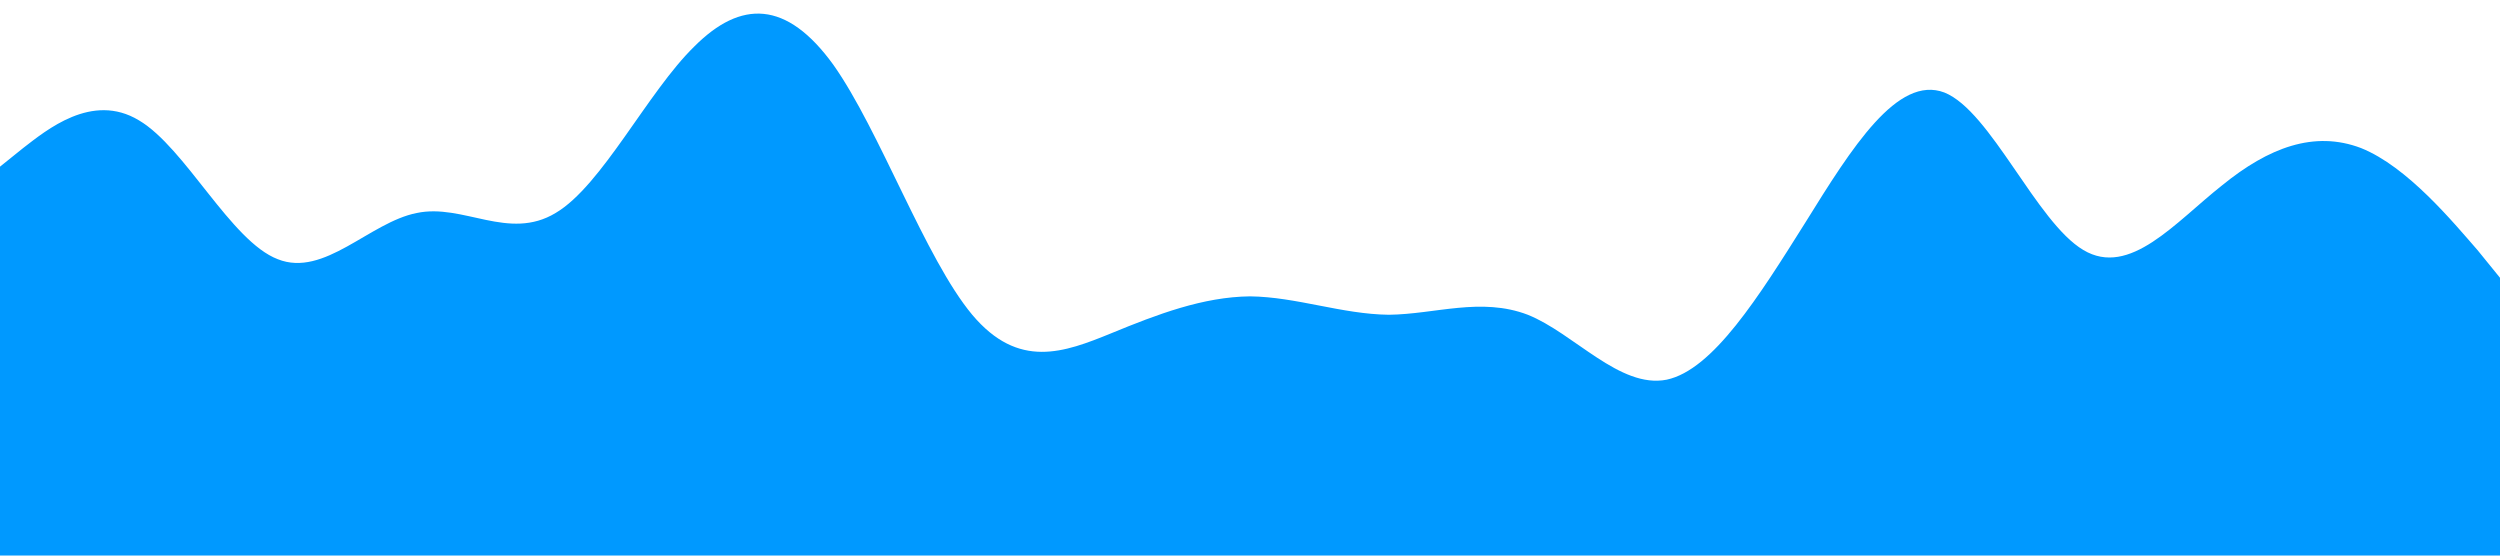 <svg xmlns="http://www.w3.org/2000/svg" viewBox="0 0 1440 320">
  <path fill="#0099ff" fill-opacity="1" d="M0,96L13.3,85.3C26.7,75,53,53,80,69.3C106.7,85,133,139,160,149.3C186.7,160,213,128,240,122.7C266.7,117,293,139,320,122.7C346.7,107,373,53,400,26.7C426.7,0,453,0,480,37.3C506.7,75,533,149,560,181.3C586.7,213,613,203,640,192C666.7,181,693,171,720,170.7C746.7,171,773,181,800,181.3C826.7,181,853,171,880,181.3C906.7,192,933,224,960,218.7C986.7,213,1013,171,1040,128C1066.7,85,1093,43,1120,53.3C1146.7,64,1173,128,1200,144C1226.7,160,1253,128,1280,106.7C1306.7,85,1333,75,1360,85.3C1386.7,96,1413,128,1427,144L1440,160L1440,320L1426.7,320C1413.3,320,1387,320,1360,320C1333.3,320,1307,320,1280,320C1253.3,320,1227,320,1200,320C1173.3,320,1147,320,1120,320C1093.3,320,1067,320,1040,320C1013.3,320,987,320,960,320C933.3,320,907,320,880,320C853.3,320,827,320,800,320C773.3,320,747,320,720,320C693.3,320,667,320,640,320C613.3,320,587,320,560,320C533.3,320,507,320,480,320C453.3,320,427,320,400,320C373.3,320,347,320,320,320C293.3,320,267,320,240,320C213.3,320,187,320,160,320C133.3,320,107,320,80,320C53.3,320,27,320,13,320L0,320Z"></path>
</svg>
